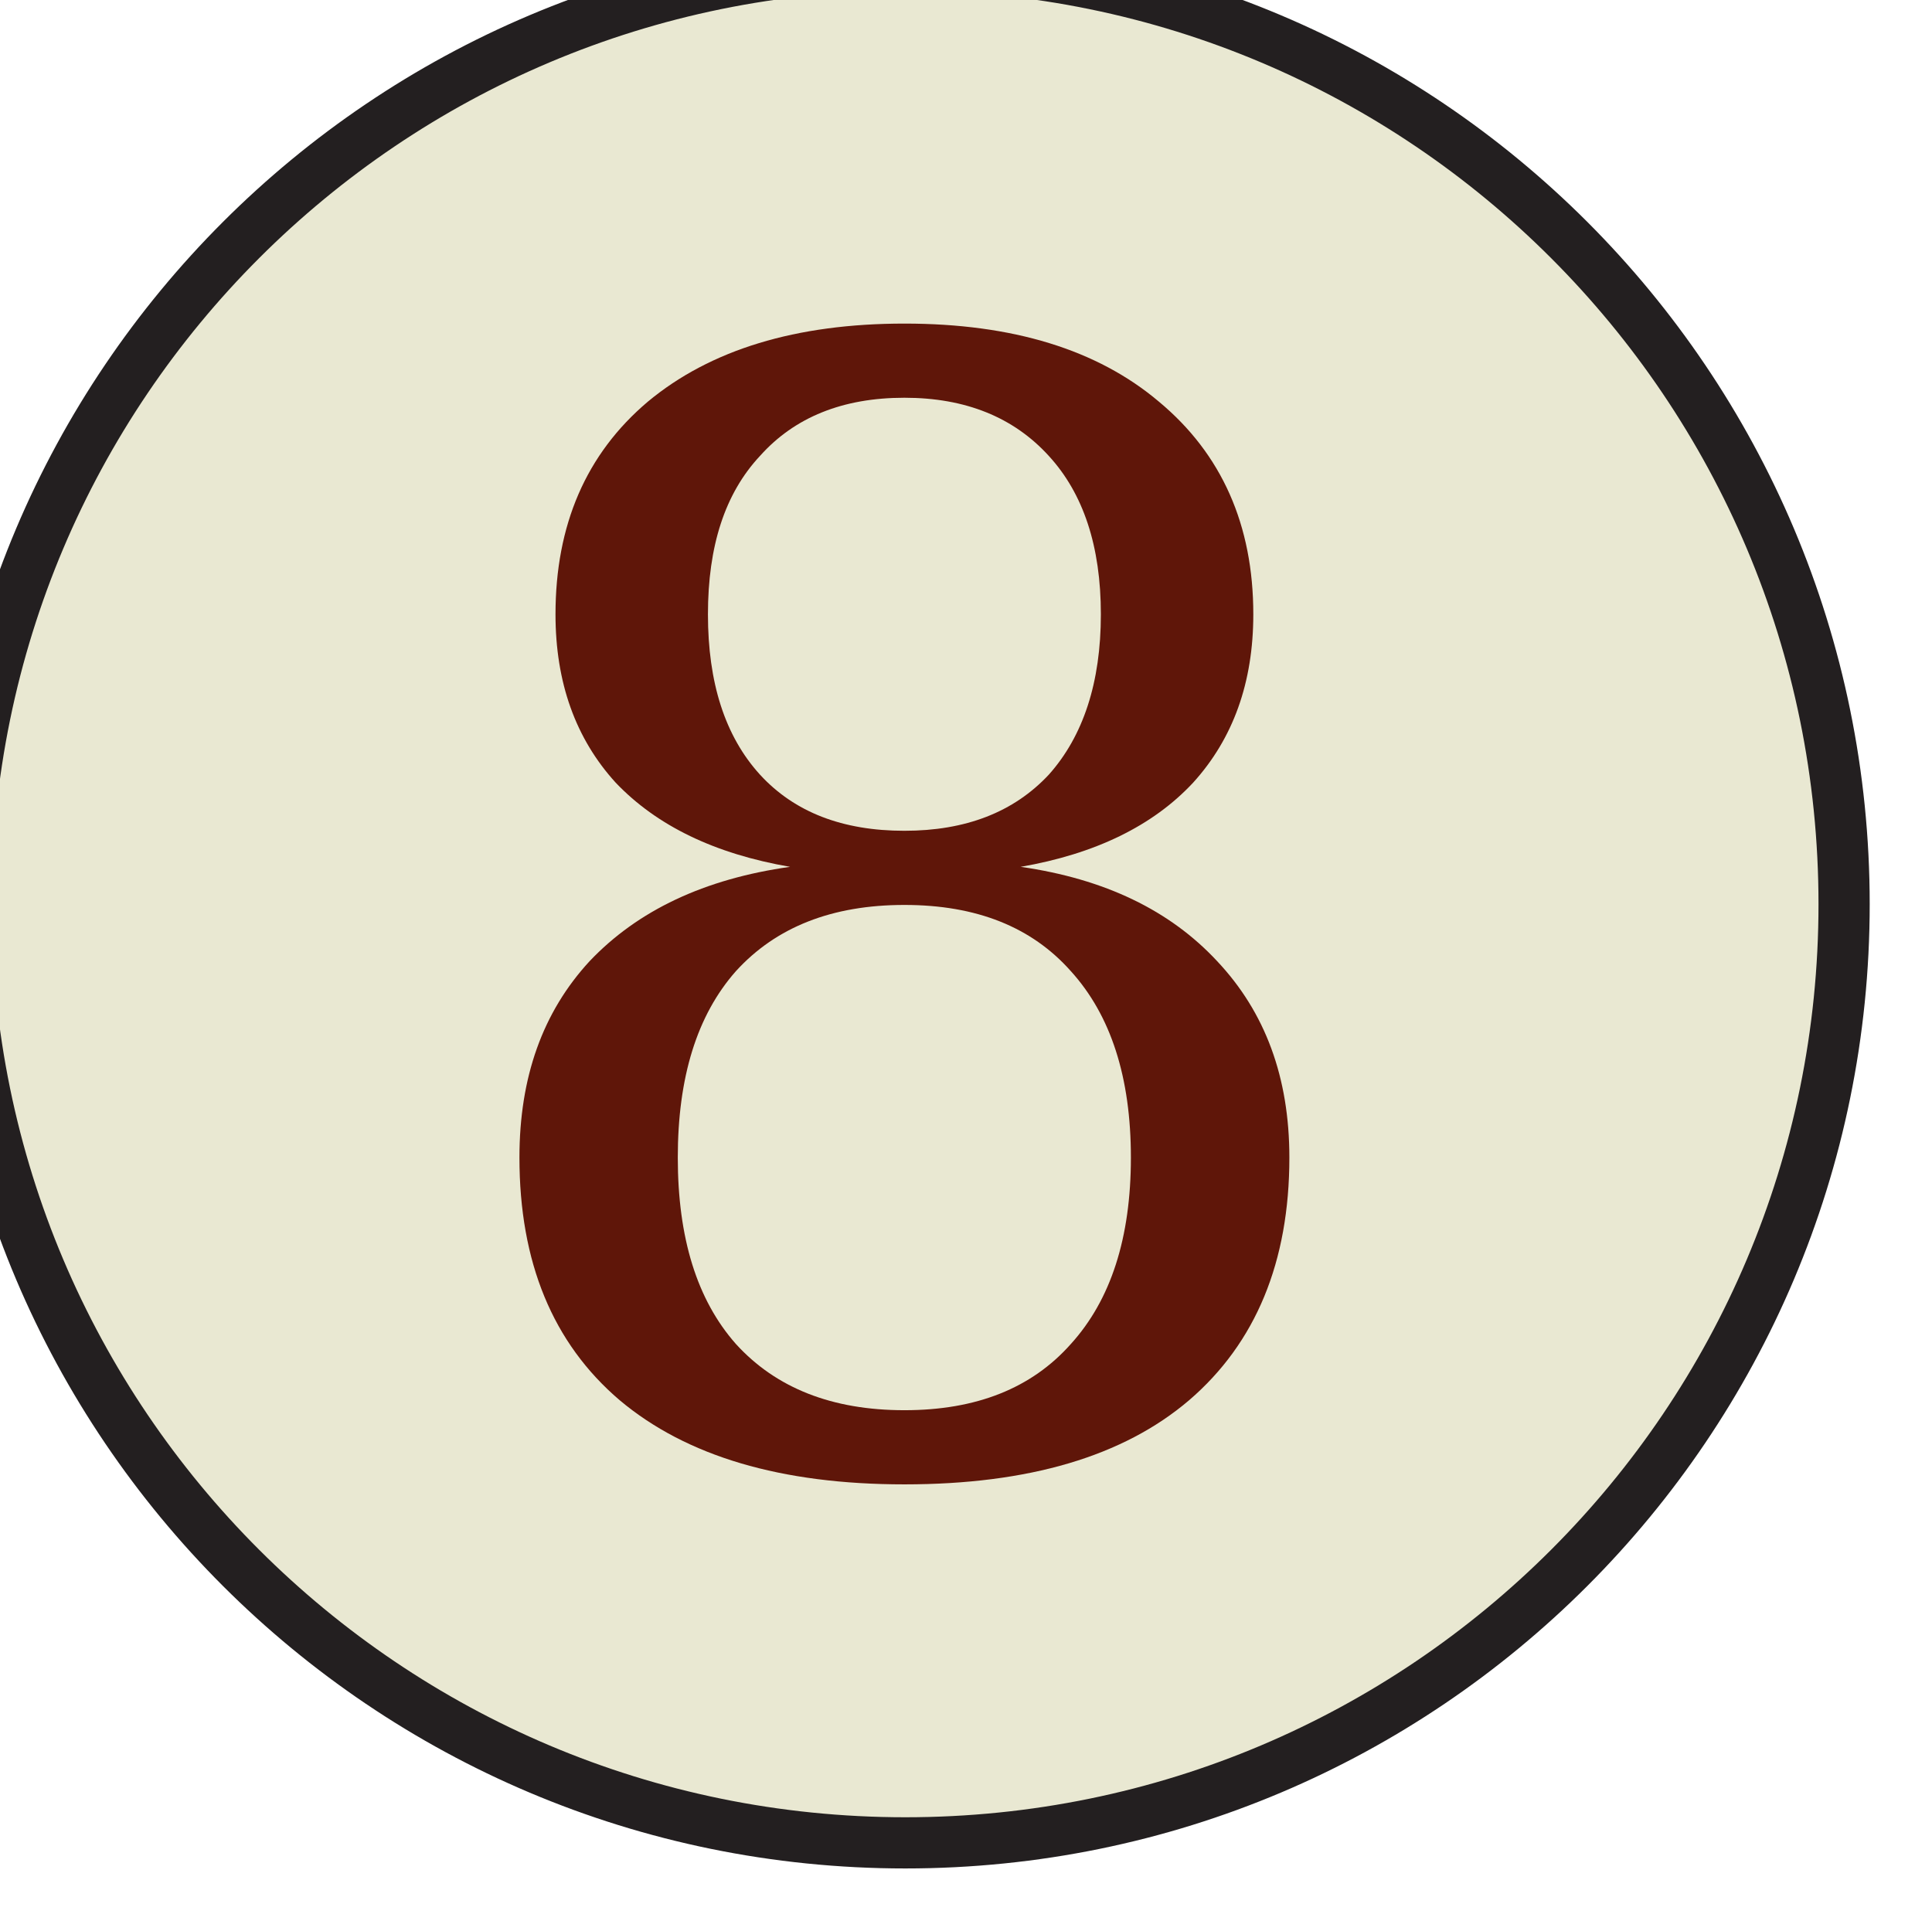 <?xml version="1.0" encoding="UTF-8"?>
<svg xmlns="http://www.w3.org/2000/svg" xmlns:xlink="http://www.w3.org/1999/xlink" width="15.056pt" height="15.048pt" viewBox="0 0 15.056 15.048" version="1.2">
<defs>
<g>
<symbol overflow="visible" id="glyph0-0">
<path style="stroke:none;" d="M 0.594 2.109 L 0.594 -8.422 L 6.578 -8.422 L 6.578 2.109 Z M 1.266 1.453 L 5.906 1.453 L 5.906 -7.75 L 1.266 -7.75 Z M 1.266 1.453 "/>
</symbol>
<symbol overflow="visible" id="glyph0-1">
<path style="stroke:none;" d="M 5.562 -2.375 C 5.562 -3 5.406 -3.484 5.094 -3.828 C 4.789 -4.172 4.359 -4.344 3.797 -4.344 C 3.234 -4.344 2.797 -4.172 2.484 -3.828 C 2.18 -3.484 2.031 -3 2.031 -2.375 C 2.031 -1.75 2.18 -1.266 2.484 -0.922 C 2.797 -0.578 3.234 -0.406 3.797 -0.406 C 4.359 -0.406 4.789 -0.578 5.094 -0.922 C 5.406 -1.266 5.562 -1.75 5.562 -2.375 Z M 5.328 -6.609 C 5.328 -7.141 5.191 -7.551 4.922 -7.844 C 4.648 -8.145 4.273 -8.297 3.797 -8.297 C 3.316 -8.297 2.941 -8.145 2.672 -7.844 C 2.398 -7.551 2.266 -7.141 2.266 -6.609 C 2.266 -6.078 2.398 -5.66 2.672 -5.359 C 2.941 -5.066 3.316 -4.922 3.797 -4.922 C 4.273 -4.922 4.648 -5.066 4.922 -5.359 C 5.191 -5.66 5.328 -6.078 5.328 -6.609 Z M 4.703 -4.641 C 5.359 -4.547 5.867 -4.301 6.234 -3.906 C 6.609 -3.508 6.797 -3 6.797 -2.375 C 6.797 -1.562 6.535 -0.93 6.016 -0.484 C 5.504 -0.047 4.766 0.172 3.797 0.172 C 2.836 0.172 2.098 -0.047 1.578 -0.484 C 1.055 -0.93 0.797 -1.562 0.797 -2.375 C 0.797 -3 0.977 -3.508 1.344 -3.906 C 1.719 -4.301 2.238 -4.547 2.906 -4.641 C 2.32 -4.742 1.867 -4.961 1.547 -5.297 C 1.234 -5.641 1.078 -6.078 1.078 -6.609 C 1.078 -7.305 1.316 -7.859 1.797 -8.266 C 2.285 -8.672 2.953 -8.875 3.797 -8.875 C 4.641 -8.875 5.301 -8.672 5.781 -8.266 C 6.27 -7.859 6.516 -7.305 6.516 -6.609 C 6.516 -6.078 6.359 -5.641 6.047 -5.297 C 5.734 -4.961 5.285 -4.742 4.703 -4.641 Z M 4.703 -4.641 "/>
</symbol>
</g>
<clipPath id="clip1">
  <path d="M 0 0 L 14.586 0 L 14.586 14.57 L 0 14.57 Z M 0 0 "/>
</clipPath>
</defs>
<g id="surface1">
<g clip-path="url(#clip1)" clip-rule="nonzero">
<path style="fill-rule:nonzero;fill:rgb(91.345%,90.738%,82.13%);fill-opacity:1;stroke-width:0.399;stroke-linecap:butt;stroke-linejoin:miter;stroke:rgb(13.73%,12.16%,12.549%);stroke-opacity:1;stroke-miterlimit:10;" d="M 7.317 -0.002 C 7.317 4.041 4.044 7.318 0.001 7.318 C -4.042 7.318 -7.32 4.041 -7.32 -0.002 C -7.32 -4.041 -4.042 -7.318 0.001 -7.318 C 4.044 -7.318 7.317 -4.041 7.317 -0.002 Z M 7.317 -0.002 " transform="matrix(1,0,0,-1,7.054,7.045)"/>
</g>
<g style="fill:rgb(37.292%,8.788%,3.516%);fill-opacity:1;">
  <use xlink:href="#glyph0-1" x="3.251" y="11.397"/>
</g>
</g>
</svg>
